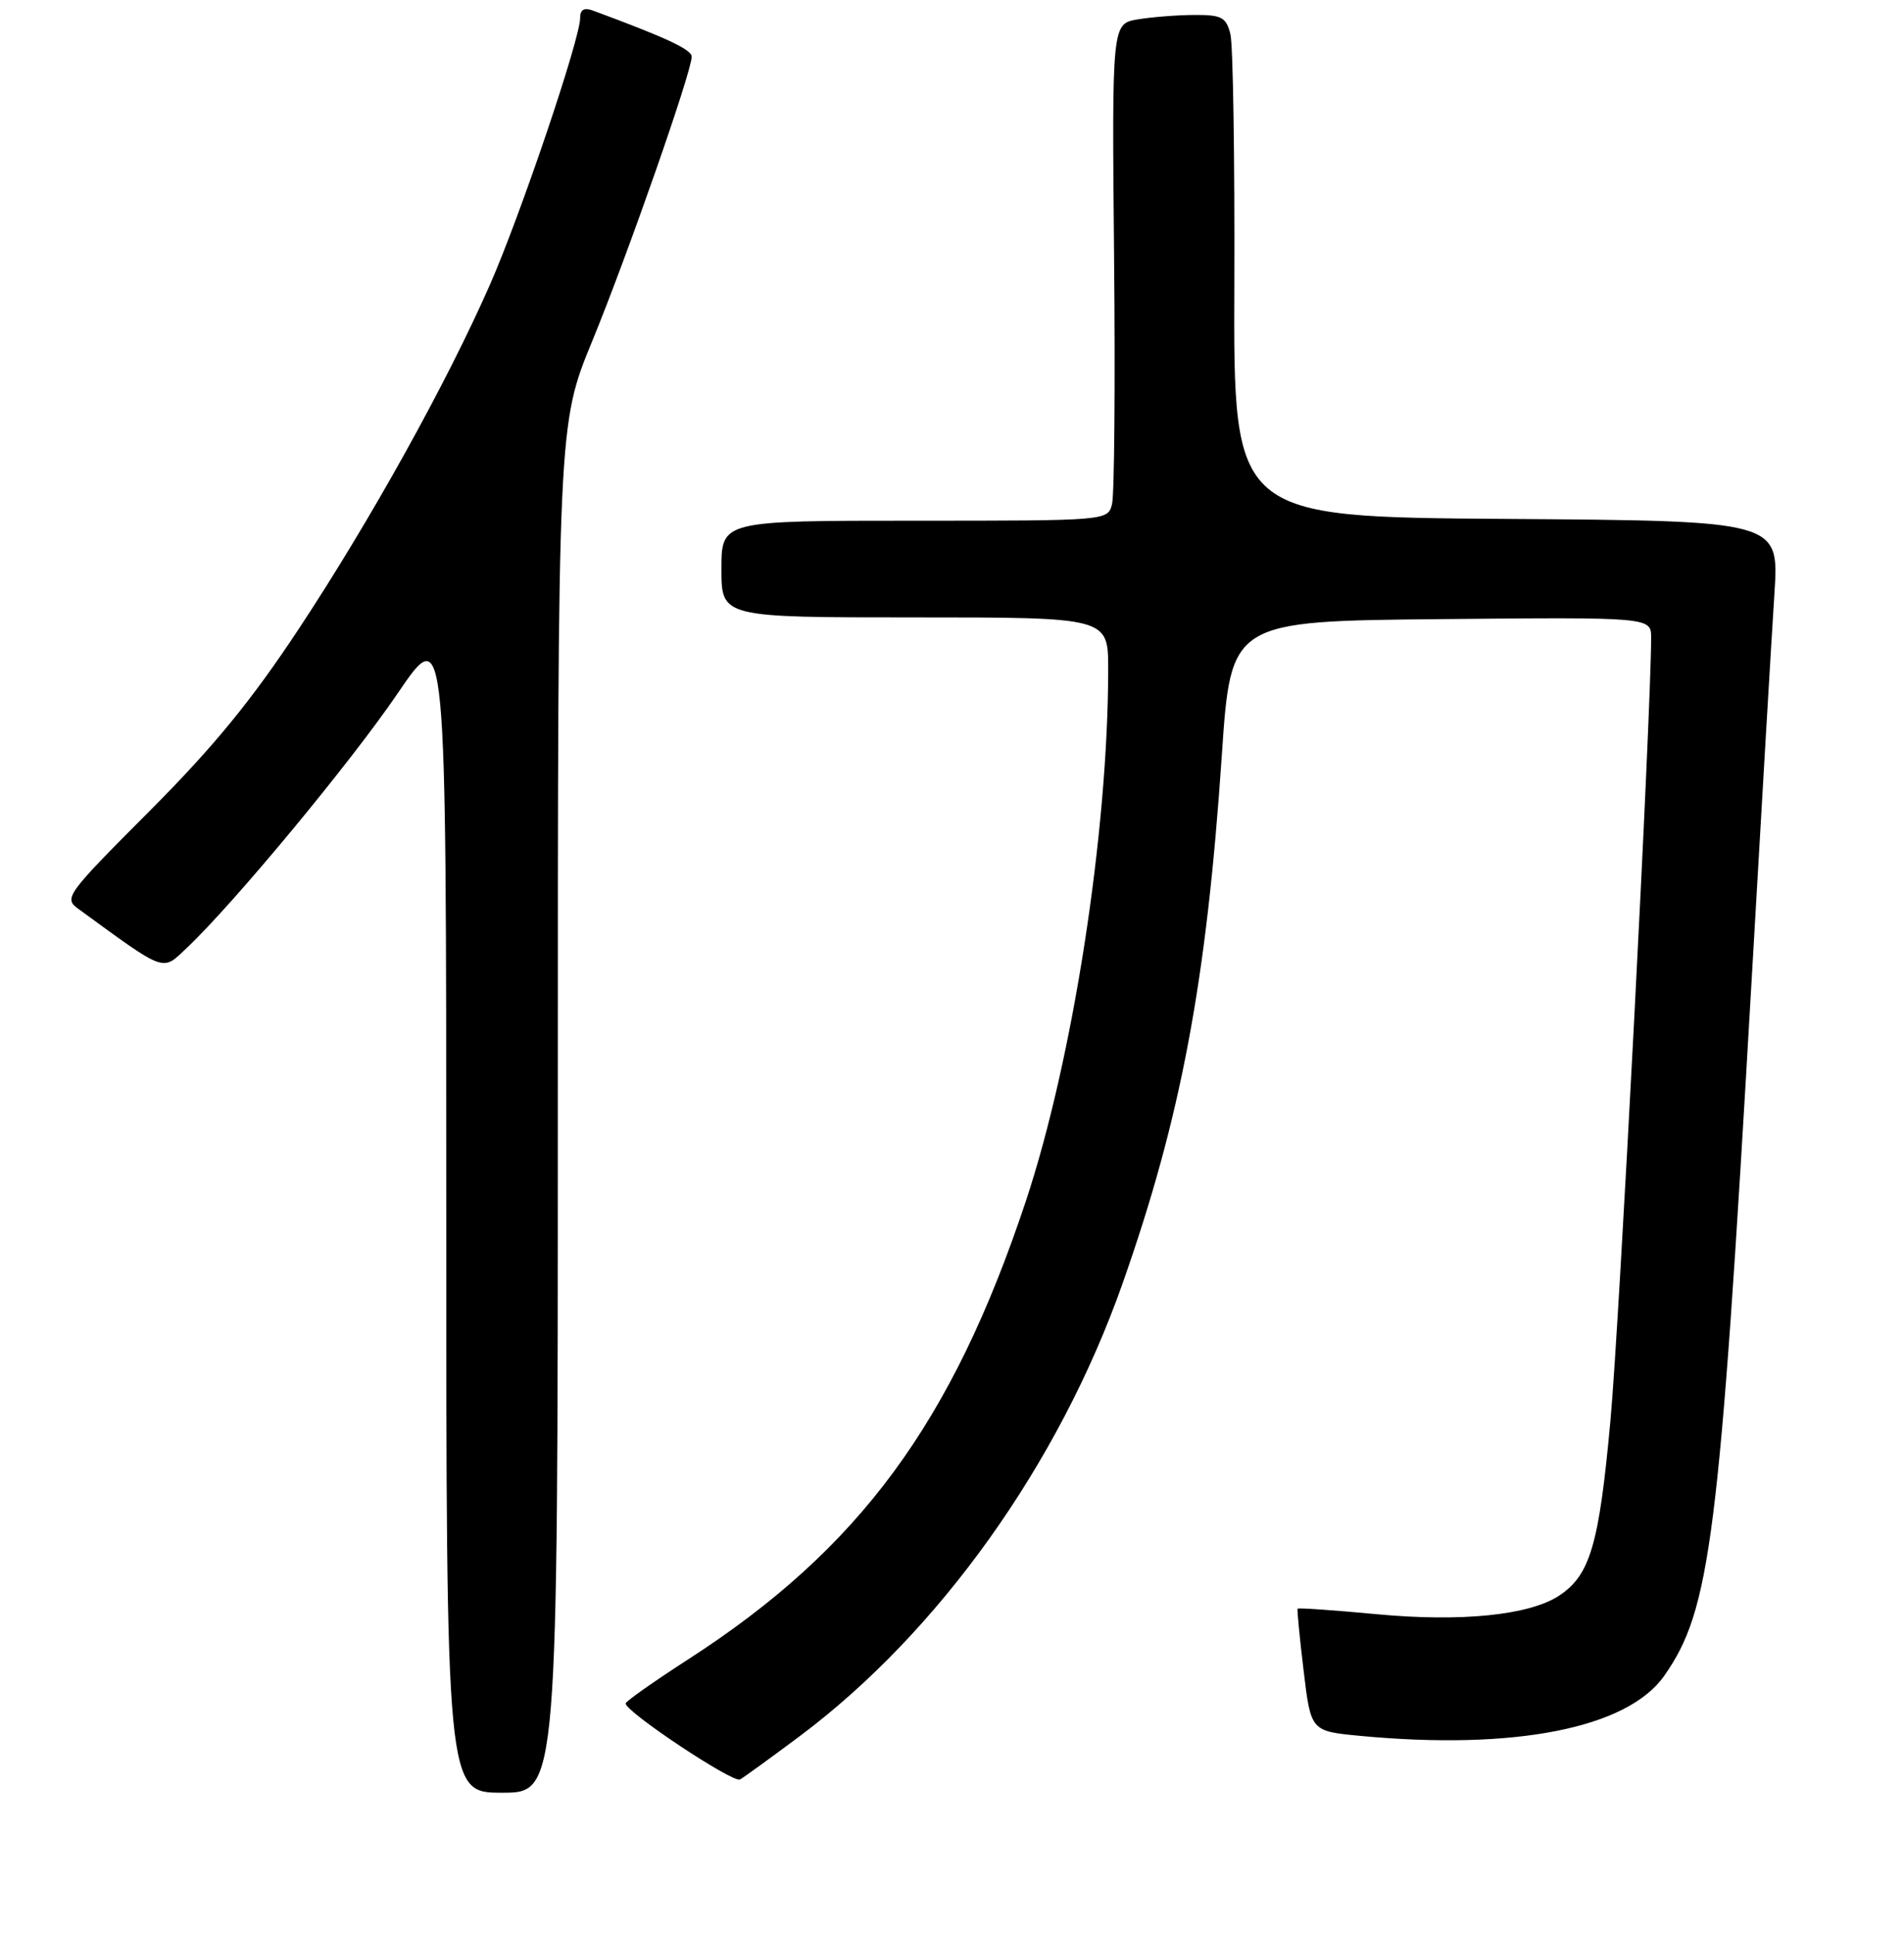 <?xml version="1.0" encoding="UTF-8" standalone="no"?>
<!DOCTYPE svg PUBLIC "-//W3C//DTD SVG 1.1//EN" "http://www.w3.org/Graphics/SVG/1.1/DTD/svg11.dtd" >
<svg xmlns="http://www.w3.org/2000/svg" xmlns:xlink="http://www.w3.org/1999/xlink" version="1.1" viewBox="0 0 256 260">
 <g >
 <path fill="currentColor"
d=" M 75.00 149.05 C 75.00 57.09 75.00 57.09 79.65 45.80 C 84.40 34.22 93.00 9.65 93.00 7.62 C 93.00 6.66 89.59 5.07 79.75 1.43 C 78.53 0.98 78.00 1.28 78.00 2.44 C 78.00 5.22 69.96 28.99 65.87 38.28 C 60.07 51.48 49.81 69.95 40.20 84.50 C 33.79 94.21 28.69 100.43 20.05 109.09 C 8.96 120.21 8.56 120.74 10.49 122.15 C 22.45 130.87 21.75 130.61 25.12 127.43 C 31.45 121.45 47.15 102.50 53.47 93.21 C 60.00 83.60 60.00 83.60 60.00 162.30 C 60.00 241.00 60.00 241.00 67.50 241.00 C 75.00 241.00 75.00 241.00 75.00 149.05 Z  M 107.50 233.42 C 126.24 219.41 142.37 196.81 150.92 172.58 C 158.78 150.28 162.22 132.03 164.28 101.50 C 165.50 83.50 165.50 83.50 193.75 83.23 C 222.00 82.97 222.00 82.97 222.00 85.74 C 222.00 95.76 217.73 177.89 216.53 190.97 C 215.00 207.71 213.80 211.77 209.61 214.52 C 205.60 217.15 196.43 218.07 185.07 217.00 C 179.34 216.46 174.57 216.13 174.47 216.26 C 174.38 216.39 174.74 220.15 175.28 224.62 C 176.25 232.73 176.25 232.73 182.88 233.36 C 203.68 235.32 218.83 232.33 223.77 225.27 C 229.99 216.41 231.18 206.96 235.47 132.50 C 236.83 108.85 238.23 85.12 238.58 79.76 C 239.21 70.02 239.21 70.02 202.52 69.76 C 165.84 69.50 165.84 69.50 165.96 38.33 C 166.02 21.18 165.79 5.99 165.43 4.58 C 164.86 2.32 164.26 2.00 160.64 2.01 C 158.36 2.02 154.93 2.28 153.00 2.60 C 149.50 3.18 149.50 3.18 149.79 34.34 C 149.96 51.48 149.83 66.51 149.52 67.75 C 148.96 70.00 148.96 70.00 122.98 70.00 C 97.00 70.00 97.00 70.00 97.00 76.50 C 97.00 83.00 97.00 83.00 123.00 83.00 C 149.00 83.00 149.00 83.00 149.00 89.95 C 149.00 111.81 144.25 142.46 137.92 161.50 C 128.01 191.30 115.55 208.21 92.58 223.04 C 87.93 226.04 84.12 228.72 84.12 229.00 C 84.09 230.12 98.58 239.75 99.50 239.22 C 100.05 238.91 103.65 236.29 107.50 233.42 Z "/>
</g>
</svg>